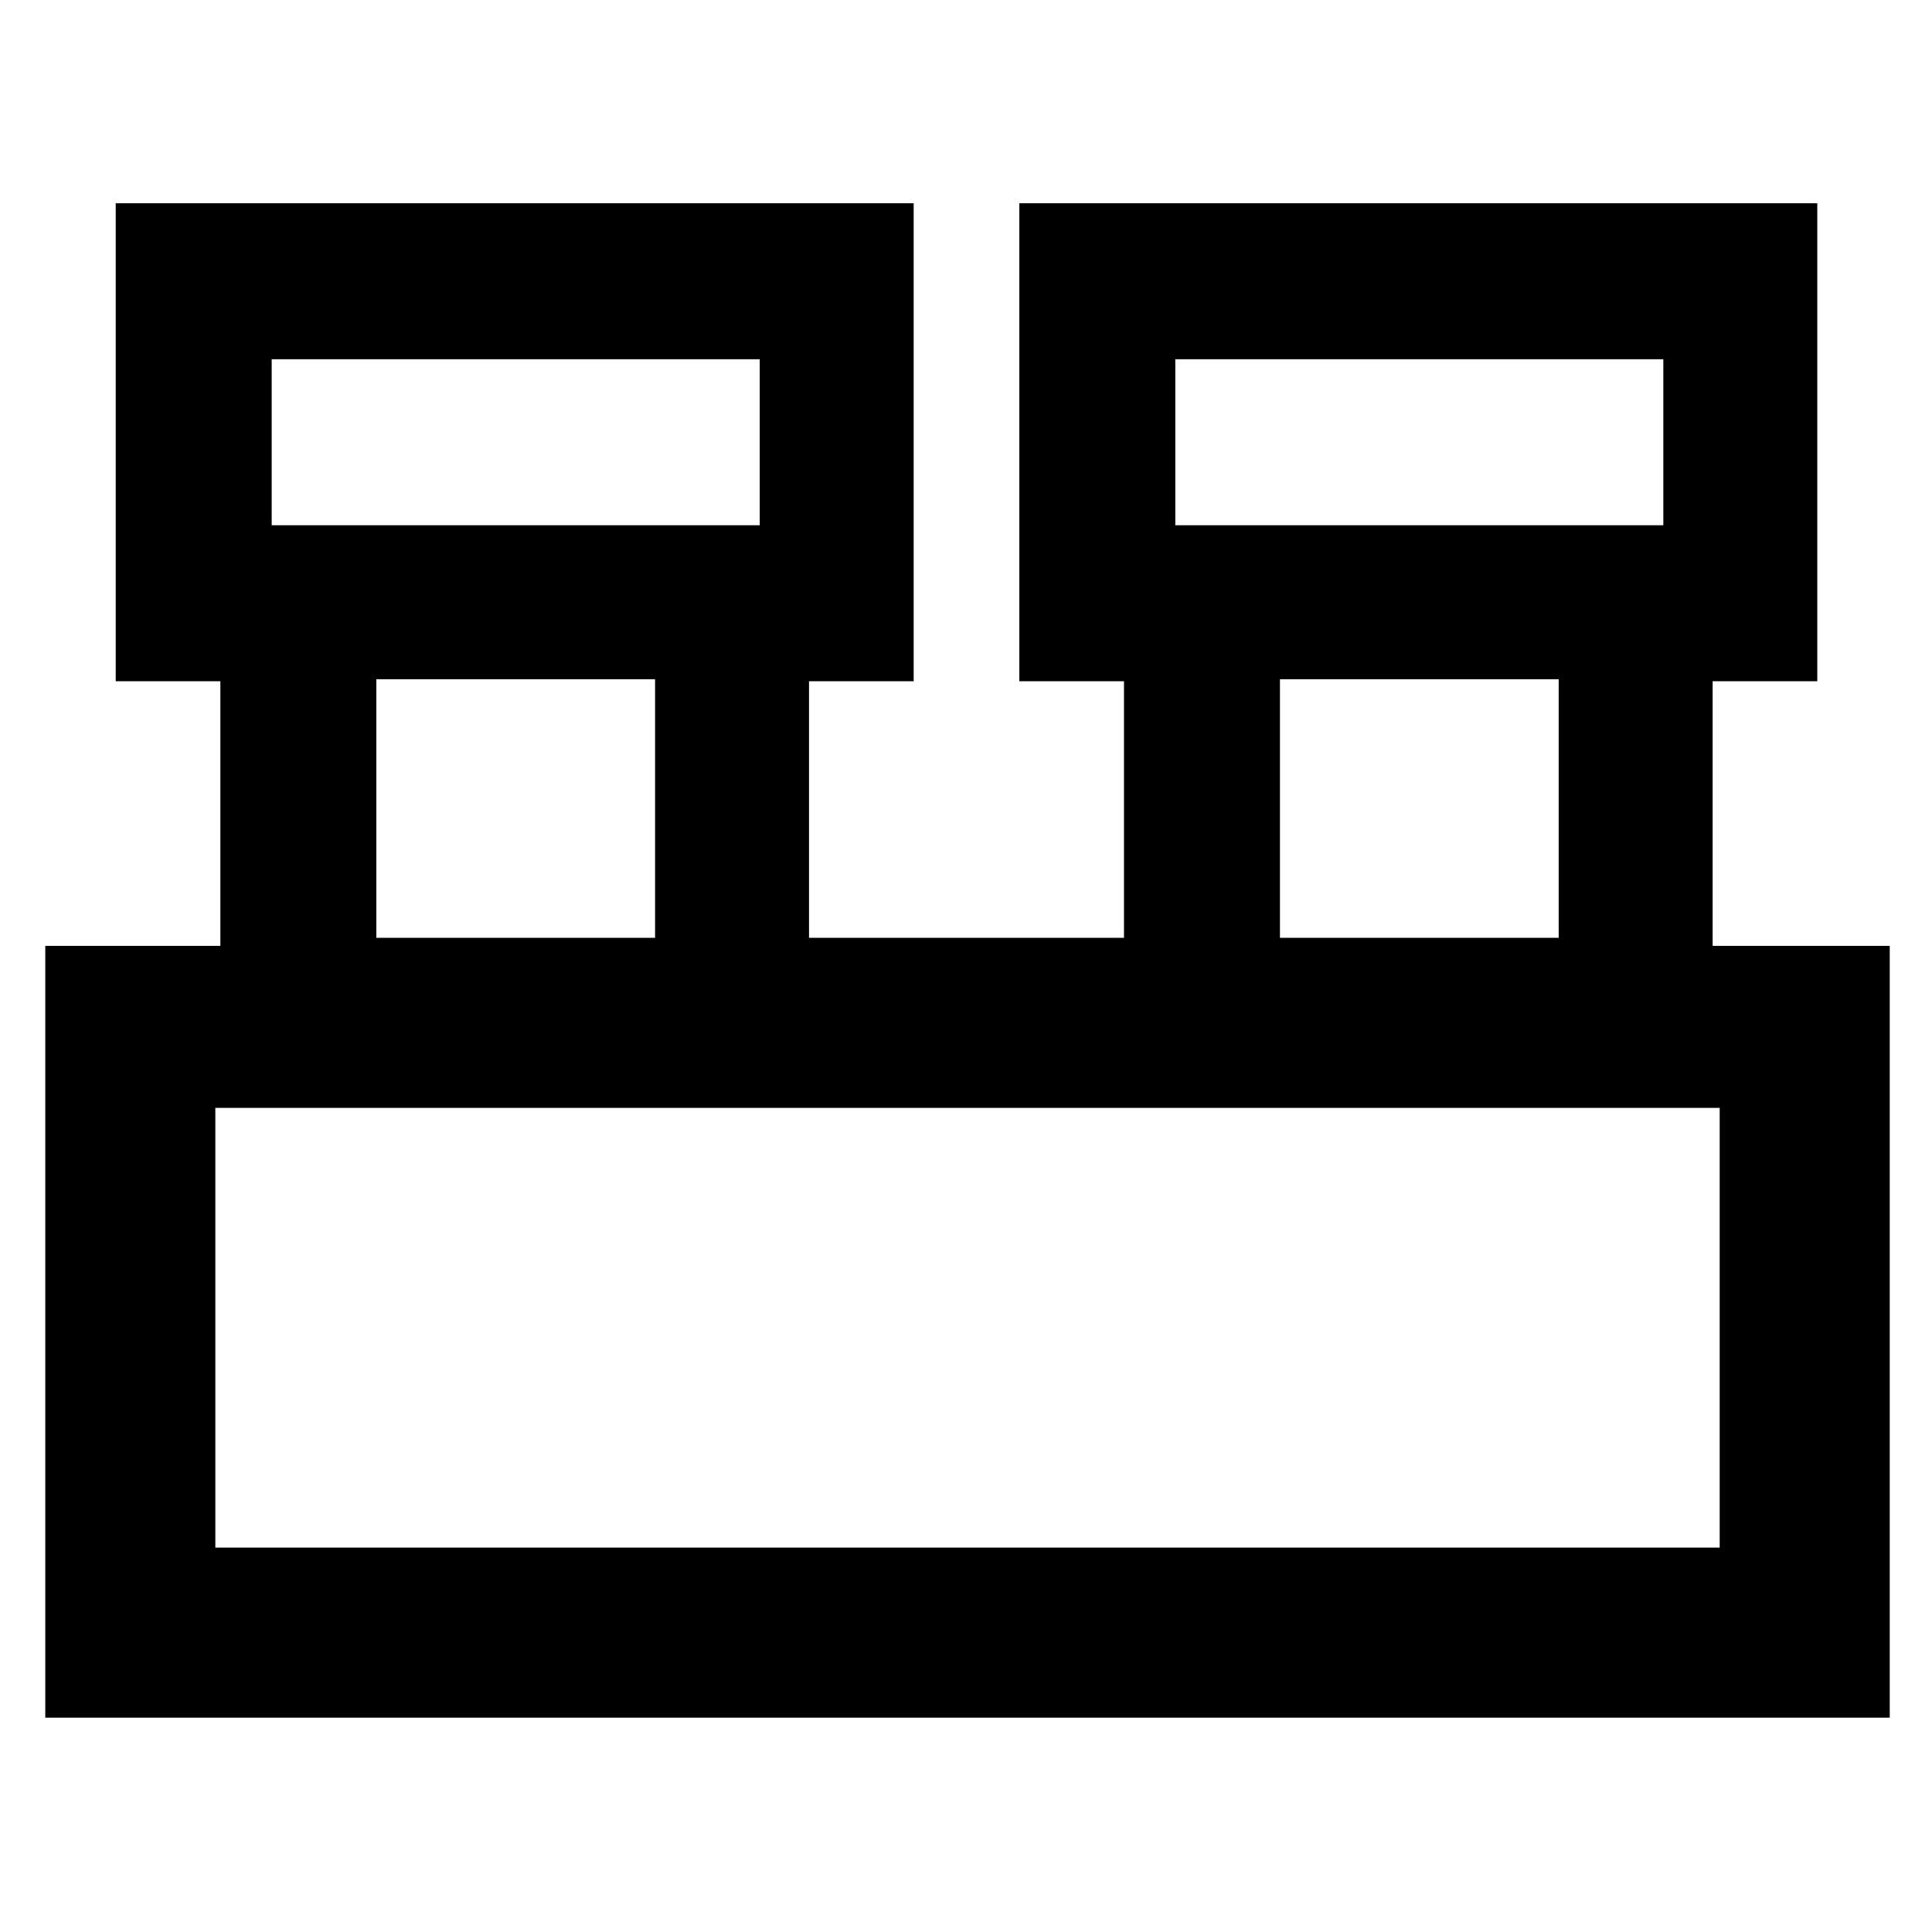 <svg xmlns="http://www.w3.org/2000/svg" height="48" viewBox="0 -960 960 960" width="48"><path d="M22.5-106.5V-490h87v-131.5h-52V-859H454v237.5h-52V-494h156.5v-127.5h-52V-859H903v237.5h-52V-490h88v383.5H22.5ZM584-699h242.5v-82.5H584v82.5Zm-449 0h242.5v-82.5H135v82.5Zm501 205h138.5v-128.5H636V-494Zm-449 0h138.5v-128.5H187V-494Zm-80 303h747.5v-218.5H107V-191Zm28-508v-82.5 82.5Zm449 0v-82.5 82.5ZM107-191v-218.5V-191Z"/></svg>